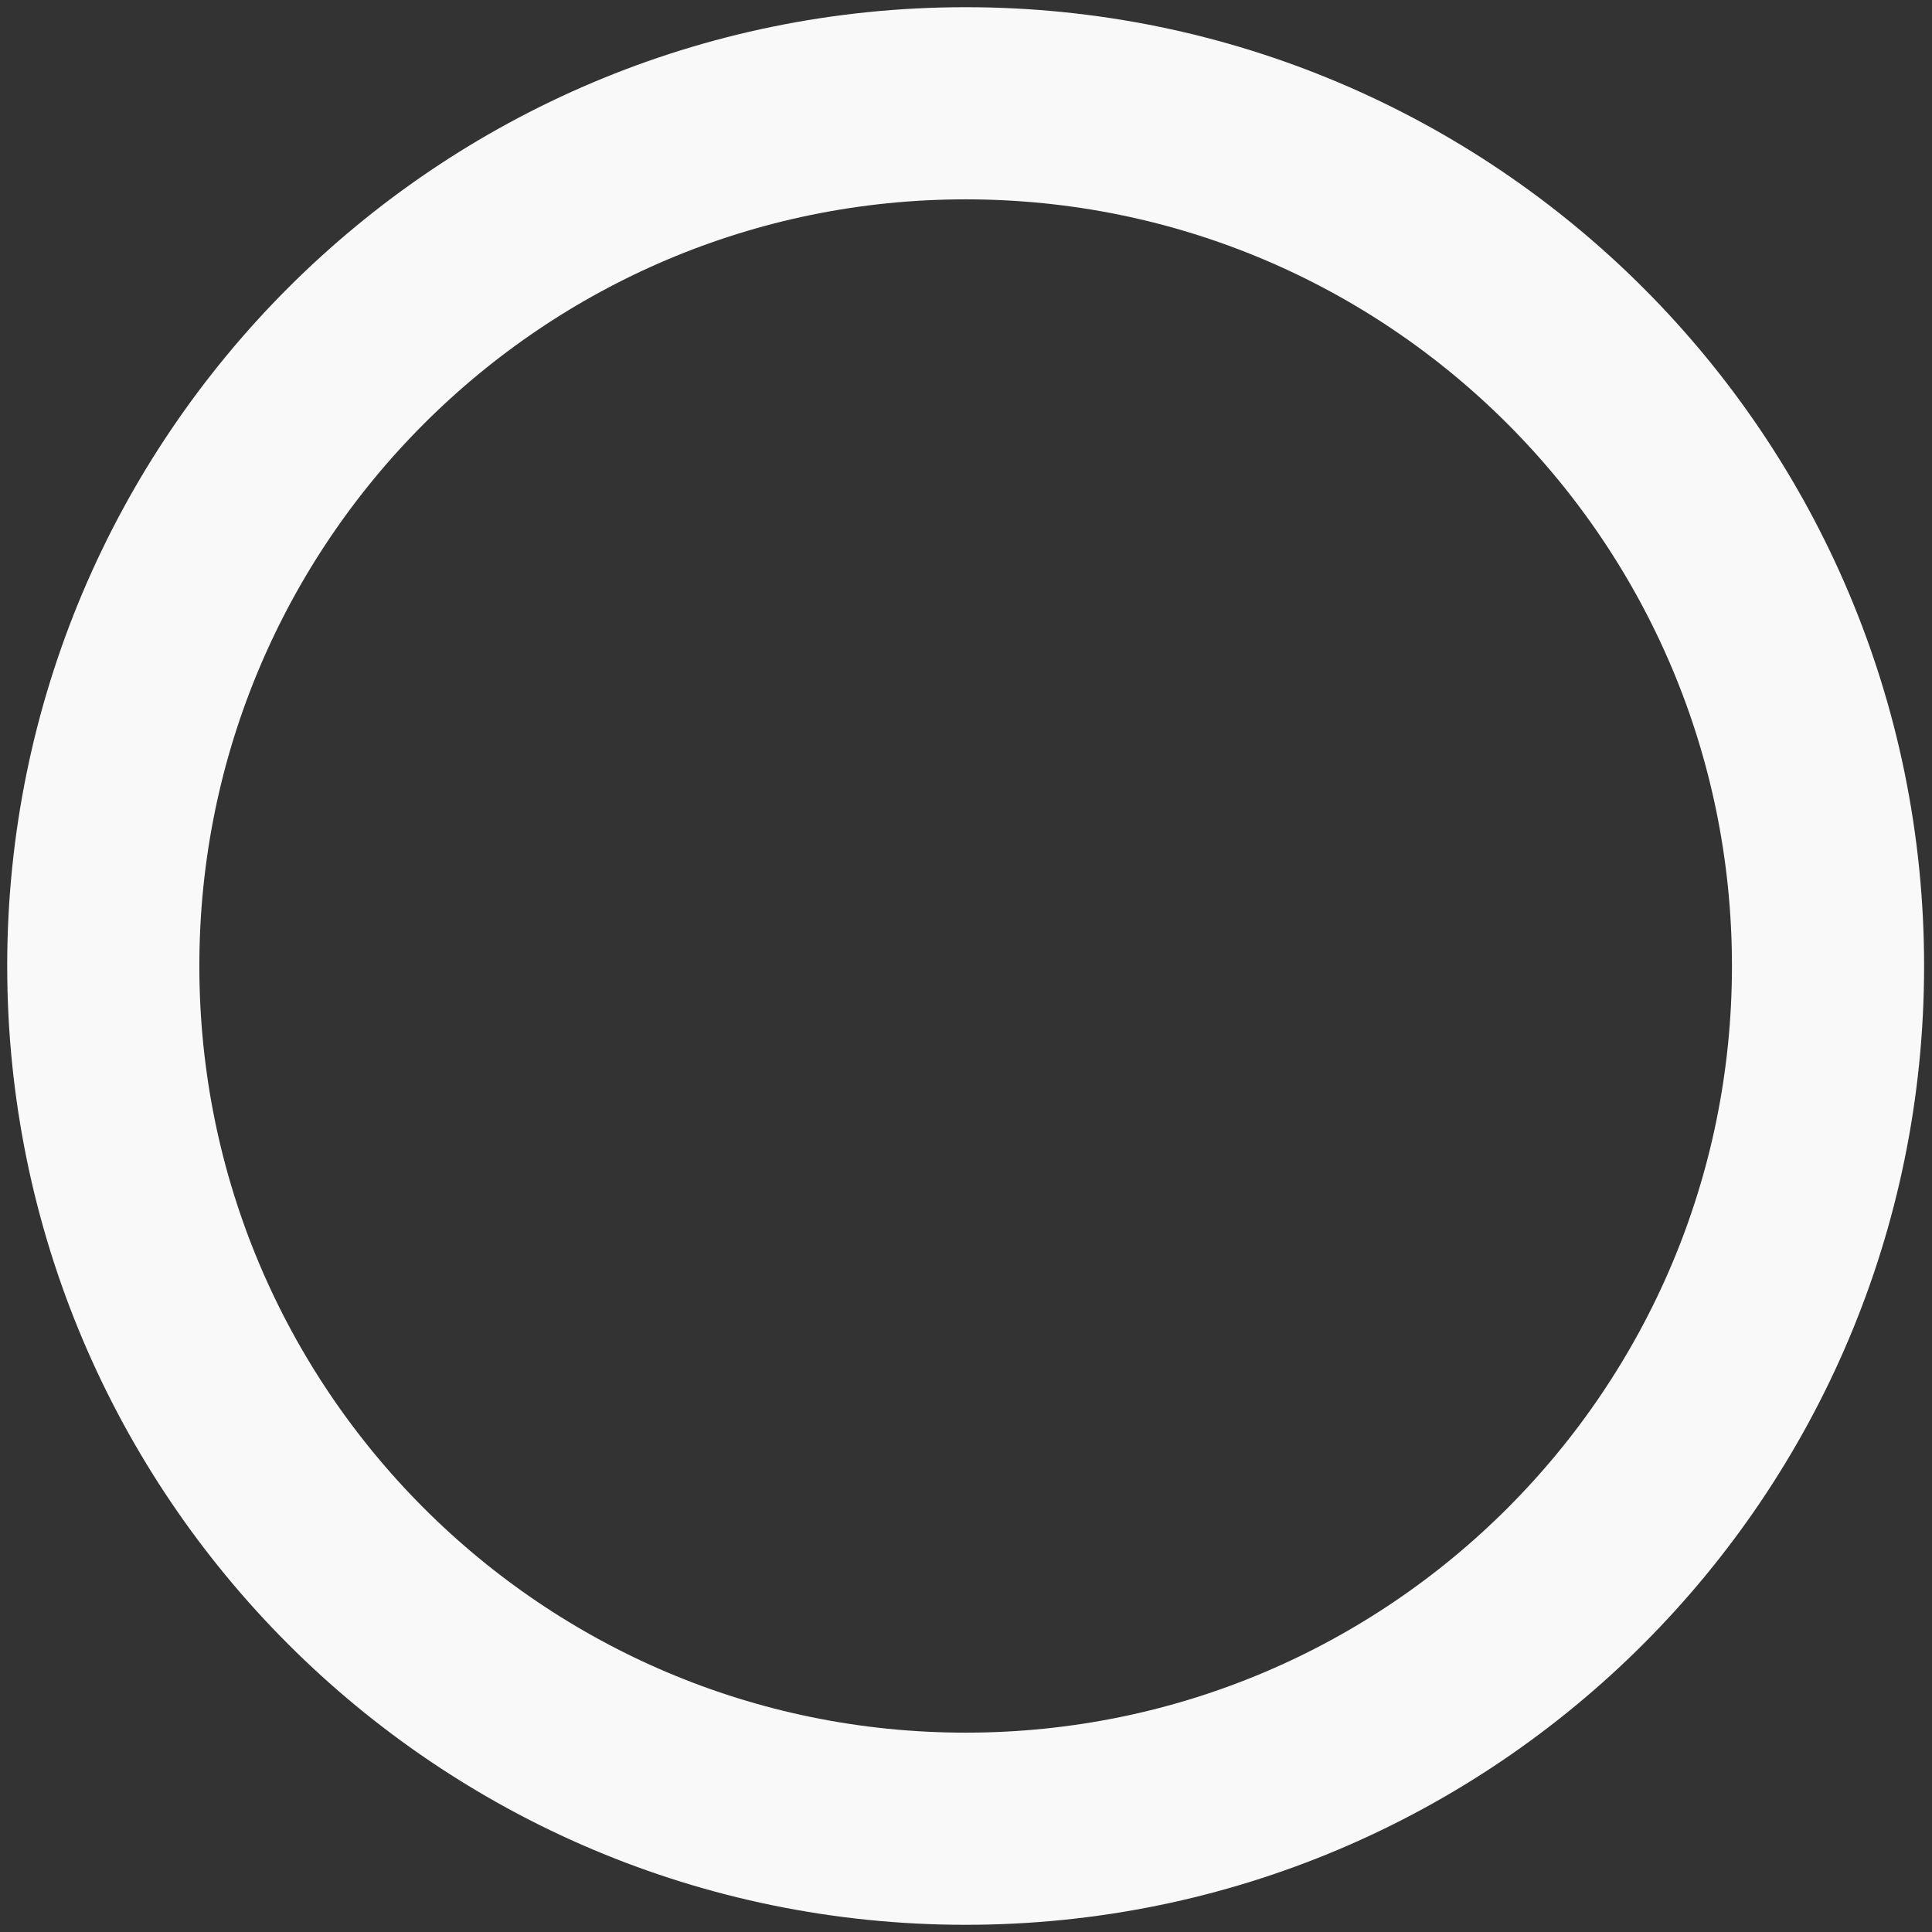 <svg width="11" height="11" viewBox="0 0 11 11" fill="none" xmlns="http://www.w3.org/2000/svg">
<rect x="0" y="0" width="11" height="11" fill="#333333" stroke="none"/>
<path d="M5.498 10.412C2.787 10.412 0.588 8.213 0.588 5.5C0.588 2.787 2.787 0.588 5.498 0.588C8.21 0.588 10.408 2.787 10.408 5.5C10.408 8.213 8.21 10.412 5.498 10.412Z" stroke="#F9F9F9" stroke-width="1.094" stroke-miterlimit="10"/>
</svg>
